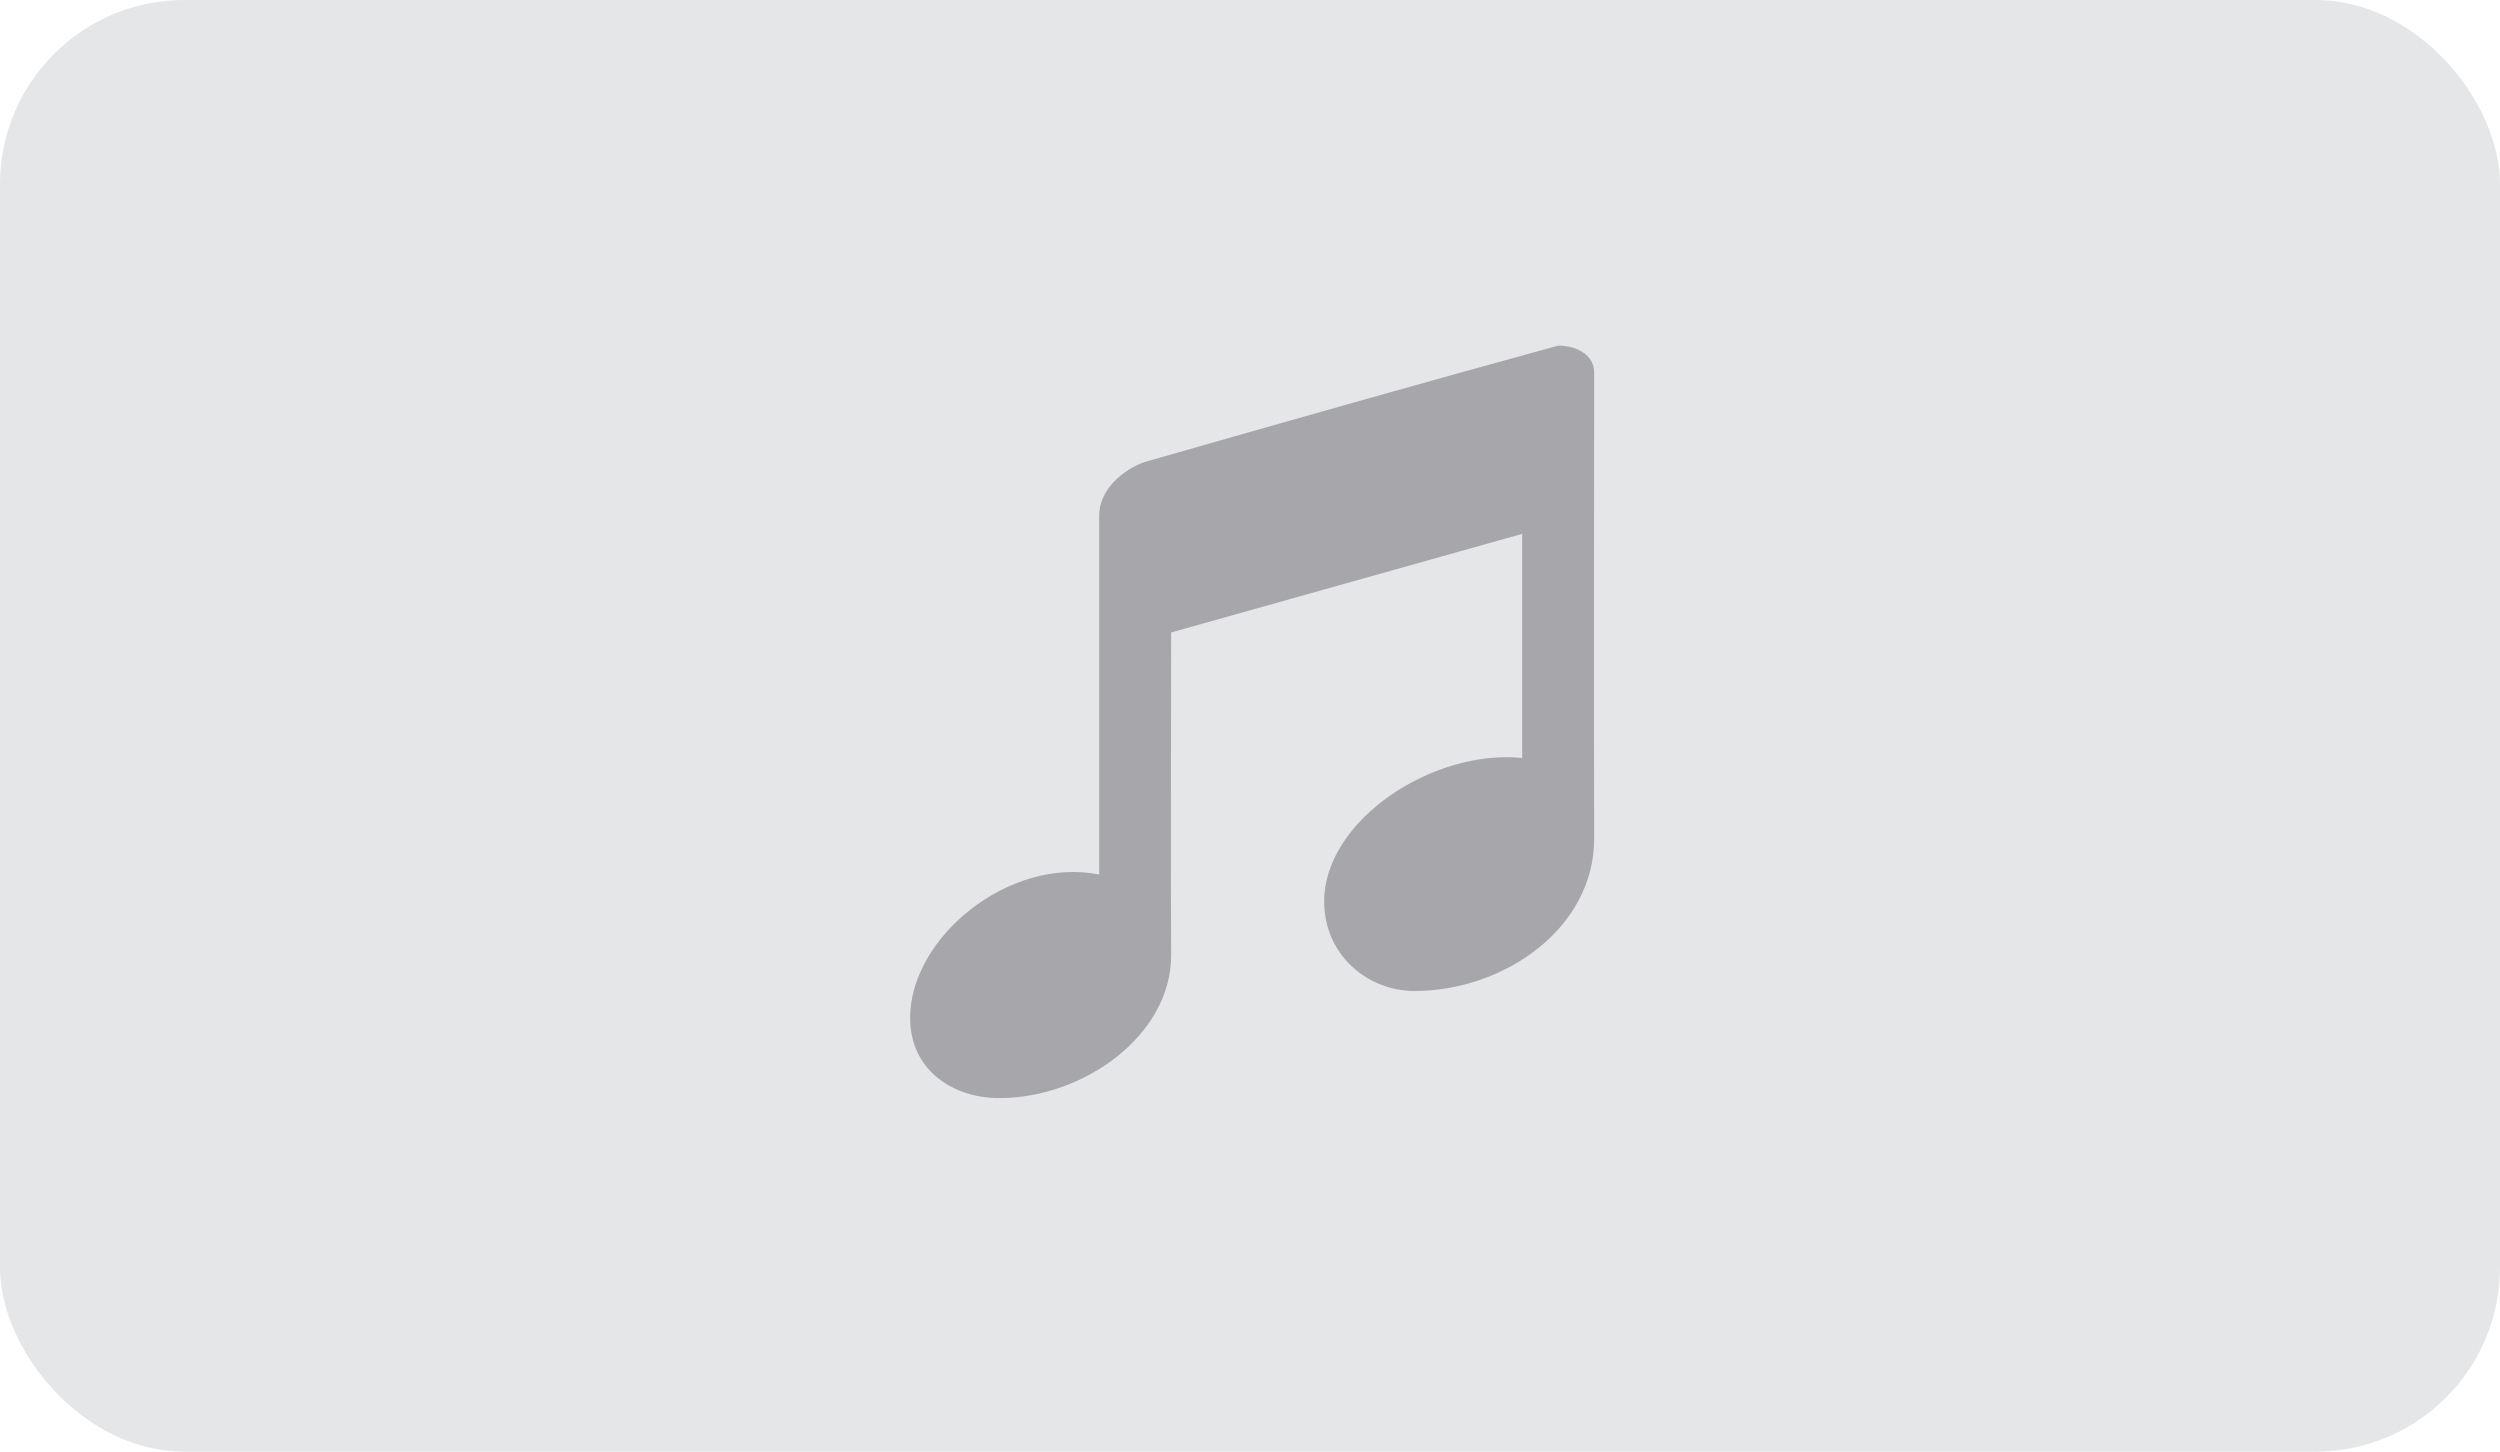 <svg width="217" height="126" viewBox="0 0 217 126" fill="none" xmlns="http://www.w3.org/2000/svg">
    <rect width="217" height="126" rx="16" fill="#E5E6E8"/>
    <path d="M135.25 30C123.07 33.338 111.526 36.624 99.312 40.115C97.523 40.763 95.406 42.449 95.406 44.783C95.406 55.231 95.406 65.45 95.406 75.906C87.594 74.349 79 81.352 79 88.354C79 93.023 82.906 95.357 86.815 95.312C94.023 95.285 101.656 89.91 101.656 82.908C101.61 76.133 101.656 61.828 101.656 54.898L132.125 46.339V65.791C124.312 65.013 114.938 71.237 114.938 78.24C114.938 82.908 118.718 86.005 122.75 86.02C130.562 86.02 138.375 80.574 138.375 72.793C138.329 58.639 138.373 44.043 138.375 32.334C138.375 30.778 136.812 30 135.25 30Z" fill="#A7A7AB"/>
</svg>

